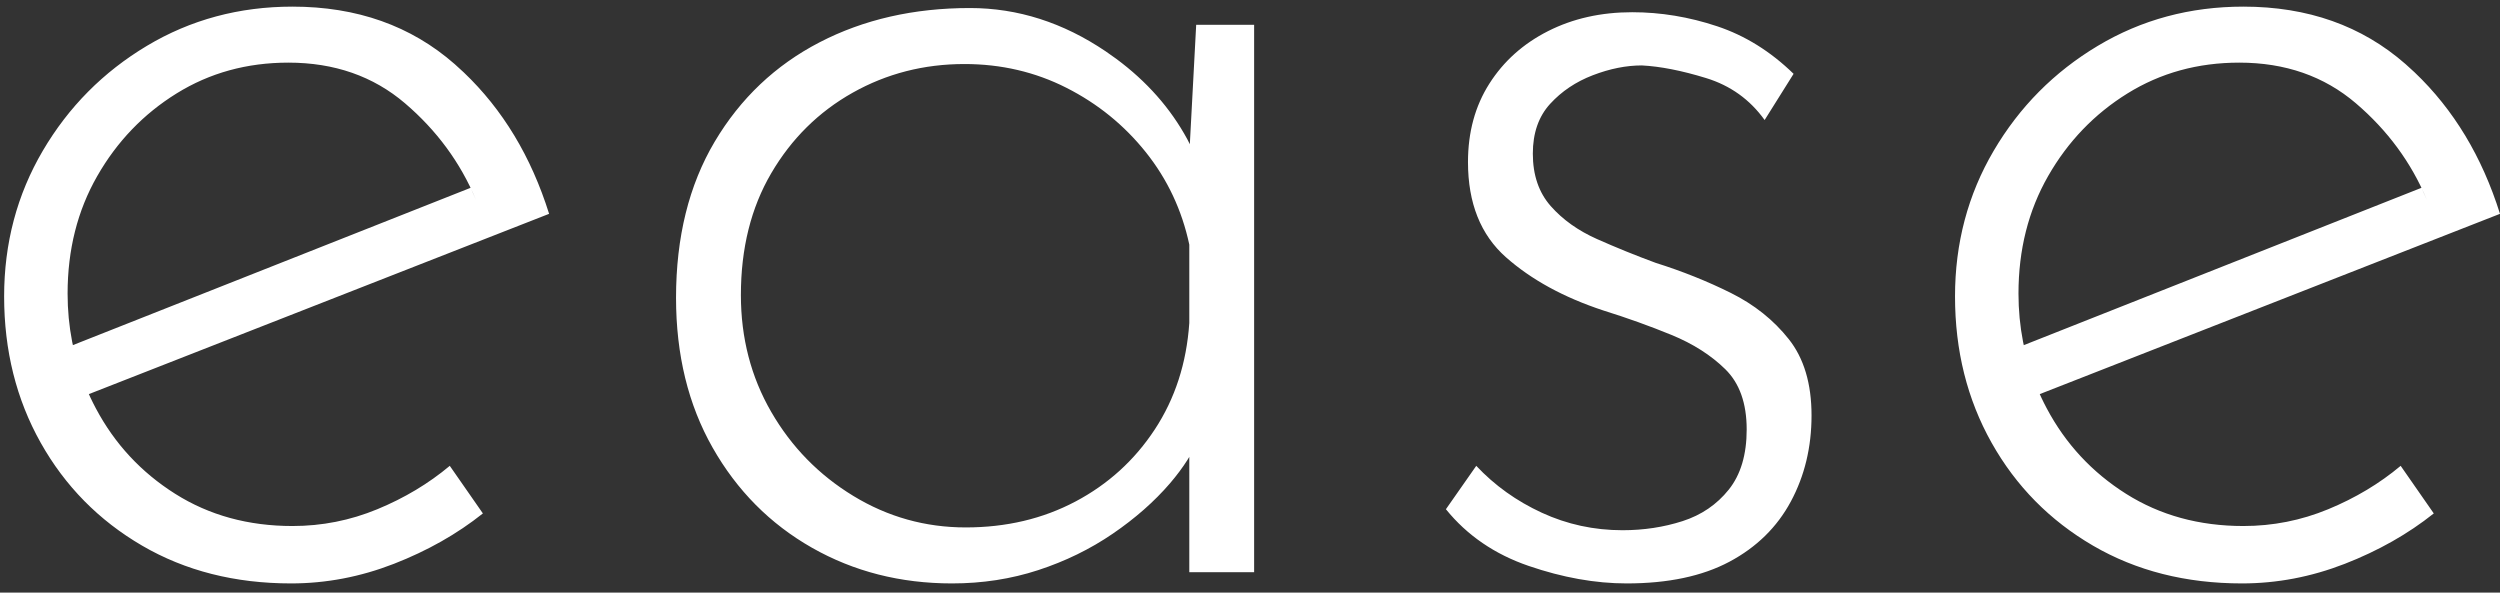 <svg width="135" height="32" viewBox="0 0 135 32" fill="none" xmlns="http://www.w3.org/2000/svg">
<rect x="0" y="0" width="135" height="32" fill="#333333" stroke="none"/>
<path d="M15.72 31.505C17.607 31.505 19.457 31.152 21.27 30.447C23.083 29.741 24.685 28.834 26.076 27.725L24.288 25.155C23.145 26.112 21.842 26.893 20.376 27.498C18.911 28.103 17.384 28.405 15.794 28.405C13.41 28.405 11.299 27.826 9.462 26.667C7.624 25.508 6.196 23.97 5.178 22.055C5.076 21.864 4.979 21.671 4.887 21.476L4.799 21.282L29.652 11.547C28.683 8.458 27.148 5.912 25.044 3.91L24.549 3.458C22.189 1.391 19.271 0.358 15.794 0.358C12.914 0.358 10.293 1.064 7.934 2.475C5.575 3.886 3.7 5.776 2.309 8.145C0.919 10.514 0.223 13.134 0.223 16.007C0.223 18.93 0.881 21.564 2.197 23.907C3.514 26.251 5.339 28.103 7.673 29.464C10.008 30.825 12.69 31.505 15.72 31.505ZM3.936 18.636L3.895 18.445C3.732 17.606 3.65 16.743 3.65 15.856C3.65 13.487 4.184 11.37 5.252 9.506C6.32 7.641 7.748 6.154 9.536 5.045C11.324 3.936 13.336 3.382 15.571 3.382C18.054 3.382 20.153 4.113 21.866 5.574C23.58 7.036 24.859 8.775 25.703 10.791L25.412 10.142L3.936 18.636ZM51.407 31.505C53.046 31.505 54.598 31.266 56.063 30.787C57.529 30.308 58.87 29.653 60.087 28.821C61.304 27.99 62.334 27.082 63.179 26.1C63.54 25.678 63.857 25.255 64.127 24.829L64.222 24.67V30.9H67.723V1.341H64.594L64.251 7.788L64.117 7.523C63.208 5.847 61.928 4.398 60.278 3.176L59.714 2.777C57.405 1.215 54.958 0.434 52.376 0.434C49.346 0.434 46.639 1.051 44.255 2.286C41.871 3.521 39.983 5.31 38.592 7.653C37.202 9.997 36.506 12.807 36.506 16.083C36.506 19.157 37.164 21.854 38.481 24.172C39.797 26.49 41.585 28.292 43.845 29.577C46.105 30.863 48.626 31.505 51.407 31.505ZM52.152 28.481C49.967 28.481 47.943 27.914 46.08 26.78C44.217 25.646 42.74 24.134 41.647 22.244C40.554 20.354 40.008 18.25 40.008 15.931C40.008 13.412 40.554 11.219 41.647 9.354C42.74 7.49 44.205 6.041 46.043 5.007C47.88 3.974 49.892 3.458 52.078 3.458C54.064 3.458 55.902 3.886 57.591 4.743C59.28 5.6 60.708 6.759 61.875 8.22C63.042 9.682 63.824 11.345 64.222 13.21V17.444C64.073 19.611 63.452 21.526 62.359 23.189C61.266 24.852 59.838 26.15 58.075 27.082C56.312 28.015 54.337 28.481 52.152 28.481ZM87.839 31.505C90.074 31.505 91.924 31.114 93.39 30.333C94.855 29.552 95.96 28.468 96.705 27.082C97.45 25.697 97.823 24.147 97.823 22.433C97.823 20.72 97.413 19.346 96.593 18.313C95.774 17.28 94.731 16.448 93.464 15.818C92.198 15.188 90.844 14.646 89.404 14.193C88.311 13.79 87.256 13.361 86.237 12.908C85.219 12.454 84.387 11.862 83.742 11.131C83.096 10.4 82.773 9.455 82.773 8.296C82.773 7.187 83.083 6.293 83.704 5.612C84.325 4.932 85.095 4.415 86.014 4.062C86.933 3.71 87.814 3.533 88.659 3.533C89.652 3.584 90.807 3.81 92.123 4.214C93.439 4.617 94.495 5.373 95.29 6.482L96.854 3.987C95.612 2.777 94.234 1.92 92.719 1.416C91.204 0.912 89.677 0.66 88.137 0.66C86.448 0.66 84.934 1.001 83.593 1.681C82.251 2.361 81.196 3.306 80.426 4.516C79.656 5.726 79.271 7.137 79.271 8.75C79.271 10.967 79.954 12.681 81.32 13.89C82.686 15.1 84.437 16.058 86.573 16.763C87.864 17.166 89.093 17.607 90.261 18.086C91.428 18.565 92.396 19.182 93.166 19.938C93.936 20.694 94.321 21.778 94.321 23.189C94.321 24.55 93.998 25.634 93.353 26.44C92.707 27.246 91.875 27.813 90.857 28.141C89.838 28.468 88.758 28.632 87.616 28.632C86.076 28.632 84.623 28.317 83.257 27.687C81.891 27.057 80.712 26.213 79.718 25.155L78.079 27.498C79.222 28.91 80.712 29.93 82.549 30.56C84.387 31.19 86.15 31.505 87.839 31.505ZM121.068 31.505C122.955 31.505 124.805 31.152 126.618 30.447C128.431 29.741 130.033 28.834 131.424 27.725L129.636 25.155C128.493 26.112 127.189 26.893 125.724 27.498C124.259 28.103 122.732 28.405 121.142 28.405C118.758 28.405 116.647 27.826 114.809 26.667C112.972 25.508 111.544 23.97 110.526 22.055C110.424 21.864 110.327 21.671 110.235 21.476L110.147 21.282L135 11.547C134.031 8.458 132.495 5.912 130.392 3.91L129.896 3.458C127.537 1.391 124.619 0.358 121.142 0.358C118.261 0.358 115.641 1.064 113.282 2.475C110.923 3.886 109.048 5.776 107.657 8.145C106.266 10.514 105.571 13.134 105.571 16.007C105.571 18.93 106.229 21.564 107.545 23.907C108.862 26.251 110.687 28.103 113.021 29.464C115.356 30.825 118.038 31.505 121.068 31.505ZM109.284 18.638L109.243 18.445C109.08 17.606 108.998 16.743 108.998 15.856C108.998 13.487 109.532 11.37 110.6 9.506C111.668 7.641 113.096 6.154 114.884 5.045C116.672 3.936 118.684 3.382 120.919 3.382C123.402 3.382 125.501 4.113 127.214 5.574C128.928 7.036 130.207 8.775 131.051 10.791L130.759 10.142L109.284 18.638Z" fill="white"/>
</svg>

